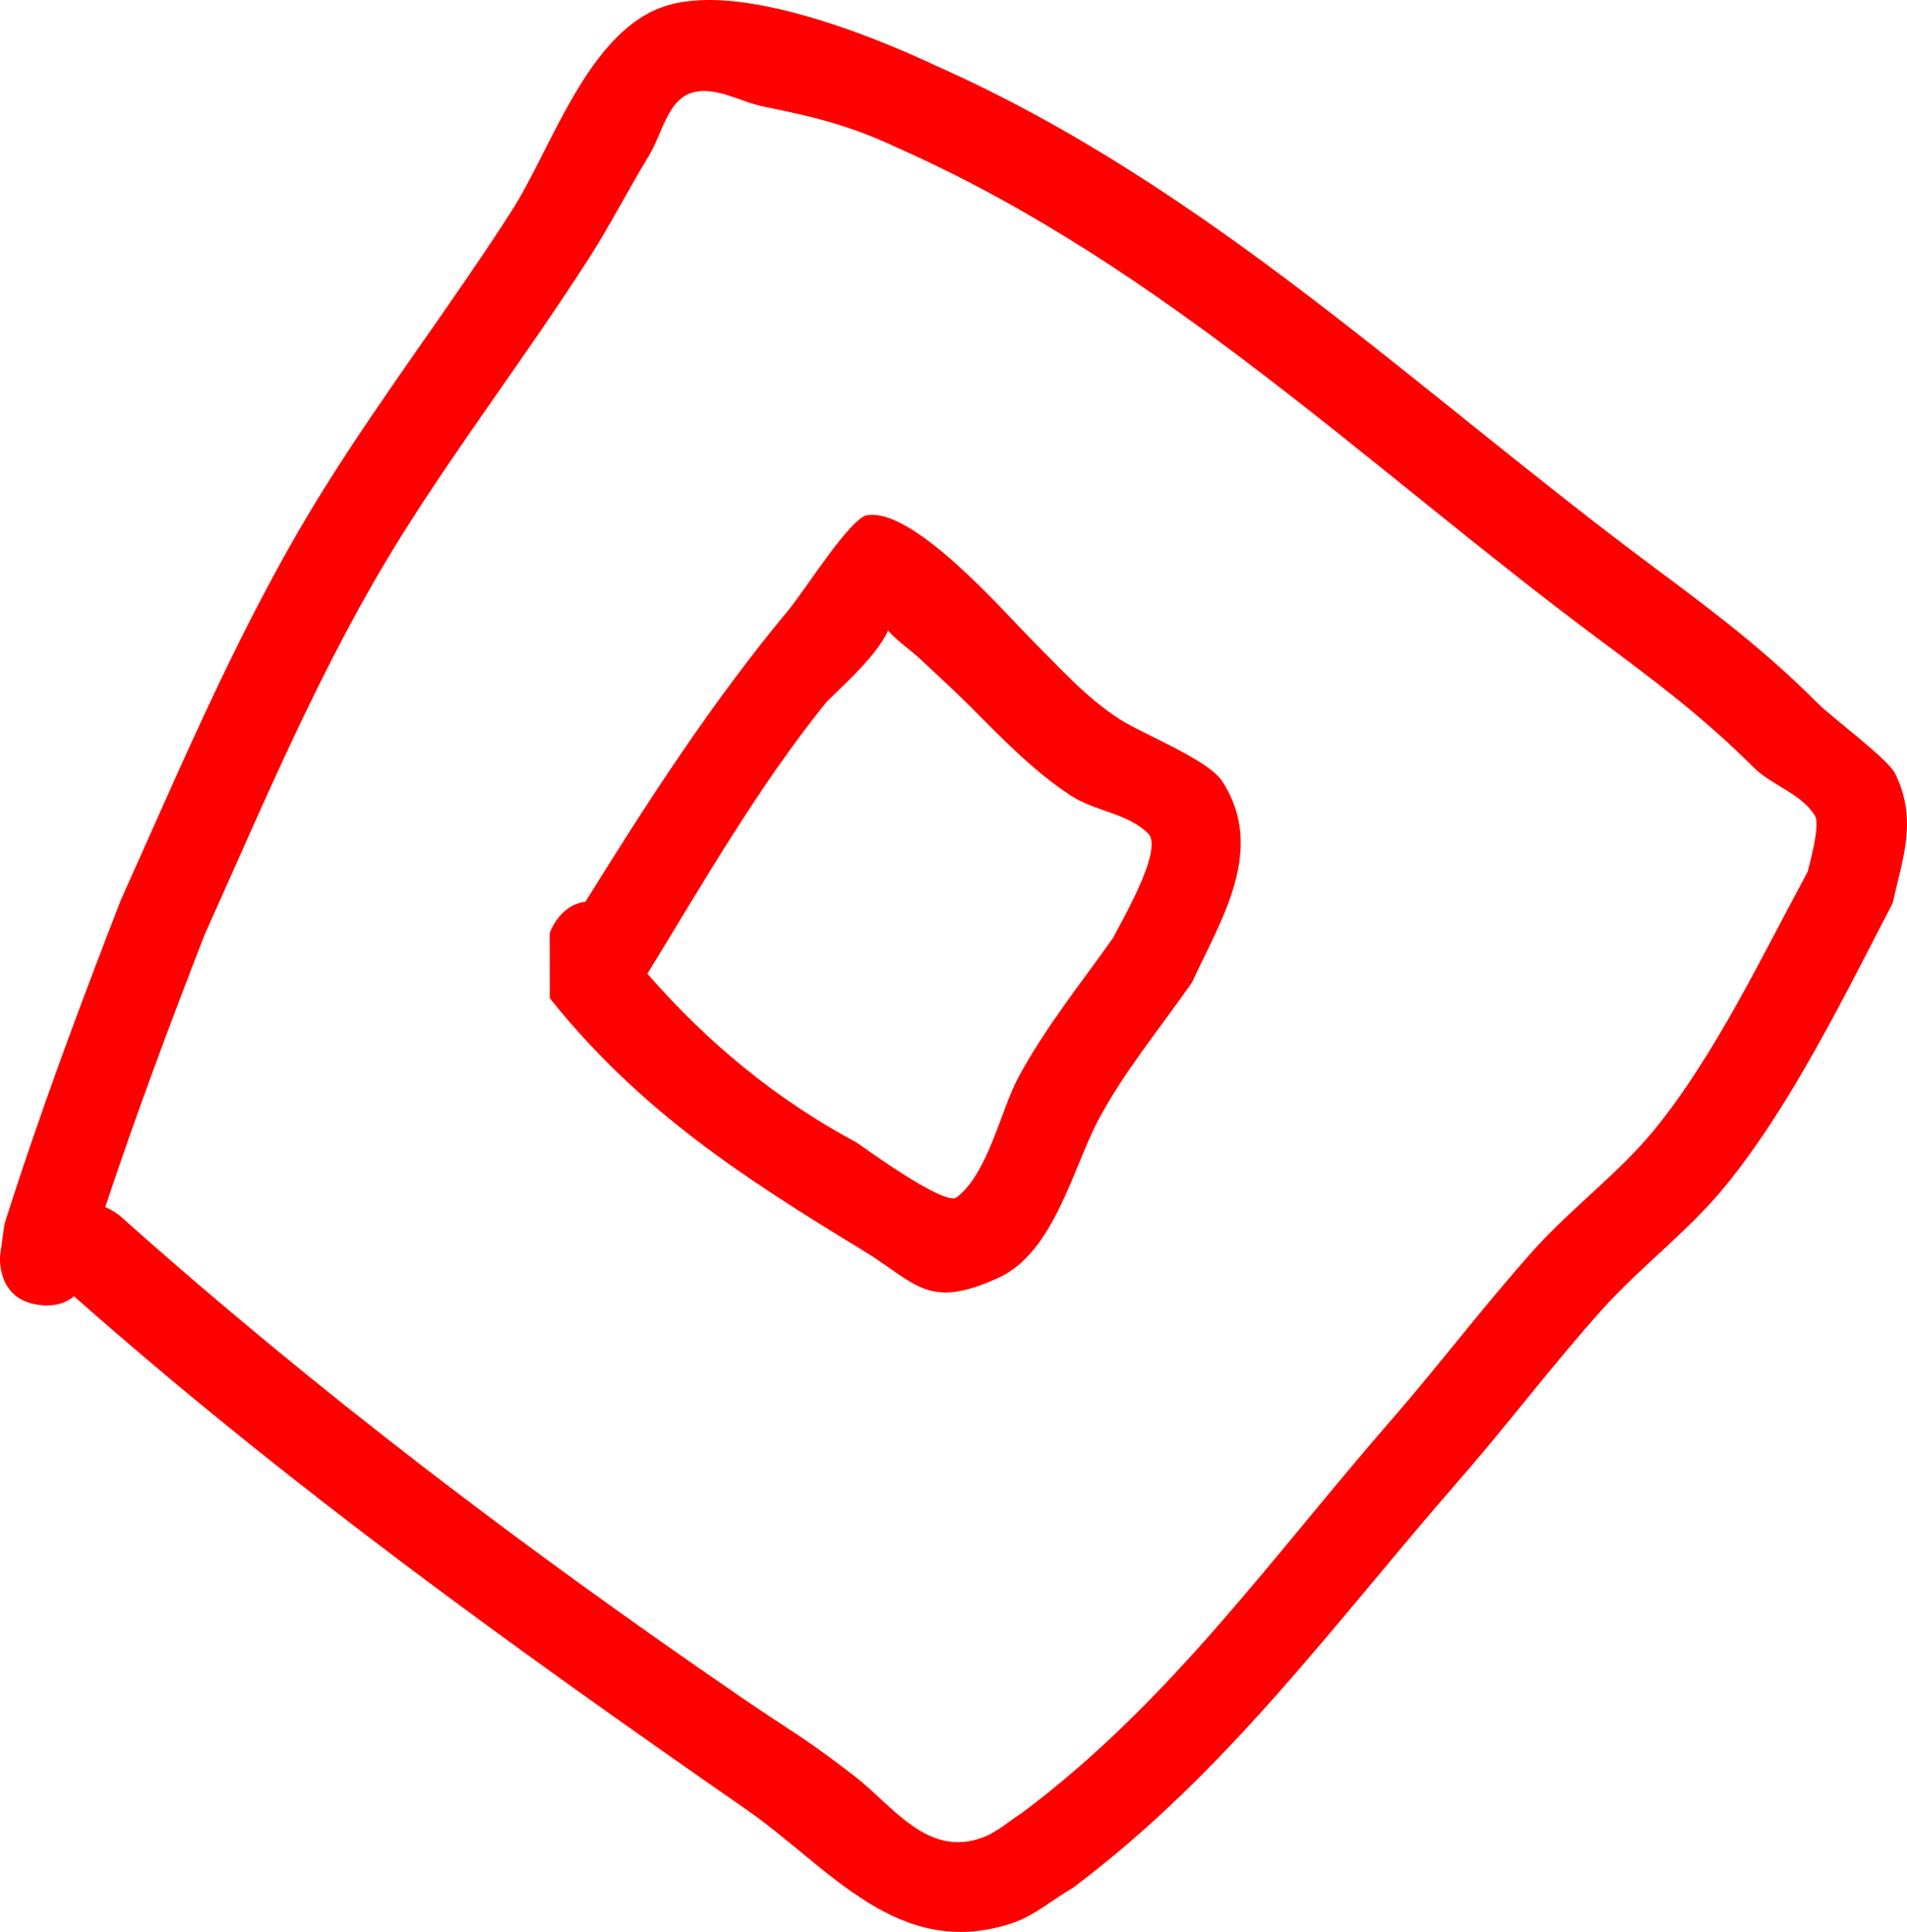 <svg version="1.1" xmlns="http://www.w3.org/2000/svg" xmlns:xlink="http://www.w3.org/1999/xlink" width="105.212" height="106.557" viewBox="0,0,105.212,106.557"><g transform="translate(-187.394,-126.722)"><g data-paper-data="{&quot;isPaintingLayer&quot;:true}" fill="#ff0000" fill-rule="nonzero" stroke="none" stroke-width="0.5" stroke-linecap="butt" stroke-linejoin="miter" stroke-miterlimit="10" stroke-dasharray="" stroke-dashoffset="0" style="mix-blend-mode: normal"><path d="M193.199,193.305c0.506,0.202 0.836,0.497 0.836,0.497c10.806,9.638 22.173,18.243 34.092,26.423c2.987,2.05 3.637,2.302 6.482,4.515c2.048,1.592 3.977,4.489 7.043,3.312c0.791,-0.304 1.433,-0.904 2.15,-1.357c8.184,-6.134 13.717,-14.035 20.34,-21.64c2.687,-3.085 5.145,-6.352 7.883,-9.402c2.08,-2.318 4.7,-4.235 6.659,-6.641c3.333,-4.093 5.926,-9.567 8.441,-14.208c0.061,-0.267 0.718,-2.56 0.408,-3.077c-0.743,-1.241 -2.38,-1.67 -3.404,-2.692c-2.8,-2.793 -5.375,-4.707 -8.568,-7.087c-12.685,-9.457 -23.944,-20.534 -38.58,-27.041c-2.569,-1.227 -4.662,-1.744 -7.448,-2.304c-1.314,-0.264 -2.656,-1.142 -3.944,-0.774c-1.359,0.388 -1.666,2.287 -2.4,3.495c-1.14,1.874 -2.141,3.832 -3.325,5.679c-3.319,5.177 -7.075,10.082 -10.338,15.3c-4.358,6.97 -7.487,14.521 -10.849,21.987c-1.942,4.998 -3.795,9.946 -5.478,15.016zM191.477,198.217c-0.411,0.348 -1.006,0.582 -1.865,0.487c-2.485,-0.276 -2.209,-2.761 -2.209,-2.761l0.24,-1.723c1.93,-6.067 4.114,-11.934 6.421,-17.863c3.469,-7.714 6.721,-15.5 11.219,-22.702c3.265,-5.227 7.027,-10.137 10.351,-15.319c2.176,-3.392 4.157,-9.775 8.344,-11.24c4.075,-1.426 11.463,1.562 15.089,3.267c14.98,6.657 26.504,17.911 39.486,27.578c3.33,2.48 6.161,4.6 9.087,7.533c0.851,0.854 3.915,3.096 4.32,3.928c1.248,2.562 0.398,4.657 -0.143,7.129c-2.66,5.112 -5.571,11.107 -9.214,15.584c-2.033,2.499 -4.705,4.473 -6.857,6.876c-2.721,3.038 -5.163,6.287 -7.841,9.355c-6.936,7.948 -12.757,16.076 -21.314,22.497c-1.122,0.651 -2.135,1.546 -3.367,1.954c-6.297,2.086 -10.096,-3.103 -14.629,-6.252c-12.883,-8.951 -25.348,-17.921 -37.119,-28.328z"/><path d="M219.691,176.461c3.454,-5.56 6.972,-11.004 11.165,-16.041c0.953,-1.145 3.442,-5.124 4.371,-5.28c2.567,-0.431 7.526,5.305 9.118,6.899c1.529,1.53 2.998,3.177 4.816,4.348c1.27,0.818 4.875,2.228 5.651,3.407c2.49,3.784 -0.096,7.709 -1.652,11.112c-1.719,2.471 -3.804,4.983 -5.206,7.66c-1.378,2.632 -2.42,7.226 -5.458,8.624c-3.941,1.813 -4.541,0.3 -7.47,-1.484c-6.677,-4.065 -12.323,-7.715 -17.299,-13.926l-0.006,-3.594c0,0 0.517,-1.55 1.968,-1.726zM223.112,180.43c3.313,3.789 7.045,6.893 11.54,9.309c0.152,0.081 4.841,3.542 5.52,3.025c1.718,-1.308 2.438,-4.787 3.37,-6.548c1.444,-2.731 3.501,-5.269 5.276,-7.788c0.225,-0.499 2.809,-4.82 1.934,-5.715c-1.112,-1.137 -2.949,-1.239 -4.28,-2.11c-2.113,-1.384 -3.879,-3.245 -5.666,-5.031c-0.833,-0.833 -1.709,-1.621 -2.566,-2.43c-0.598,-0.564 -1.311,-1.027 -1.85,-1.641c-0.664,1.527 -3.082,3.55 -3.459,4.017c-3.714,4.599 -6.728,9.875 -9.819,14.911z"/></g></g></svg><!--rotationCenter:52.60588371099024:53.278329648976026-->